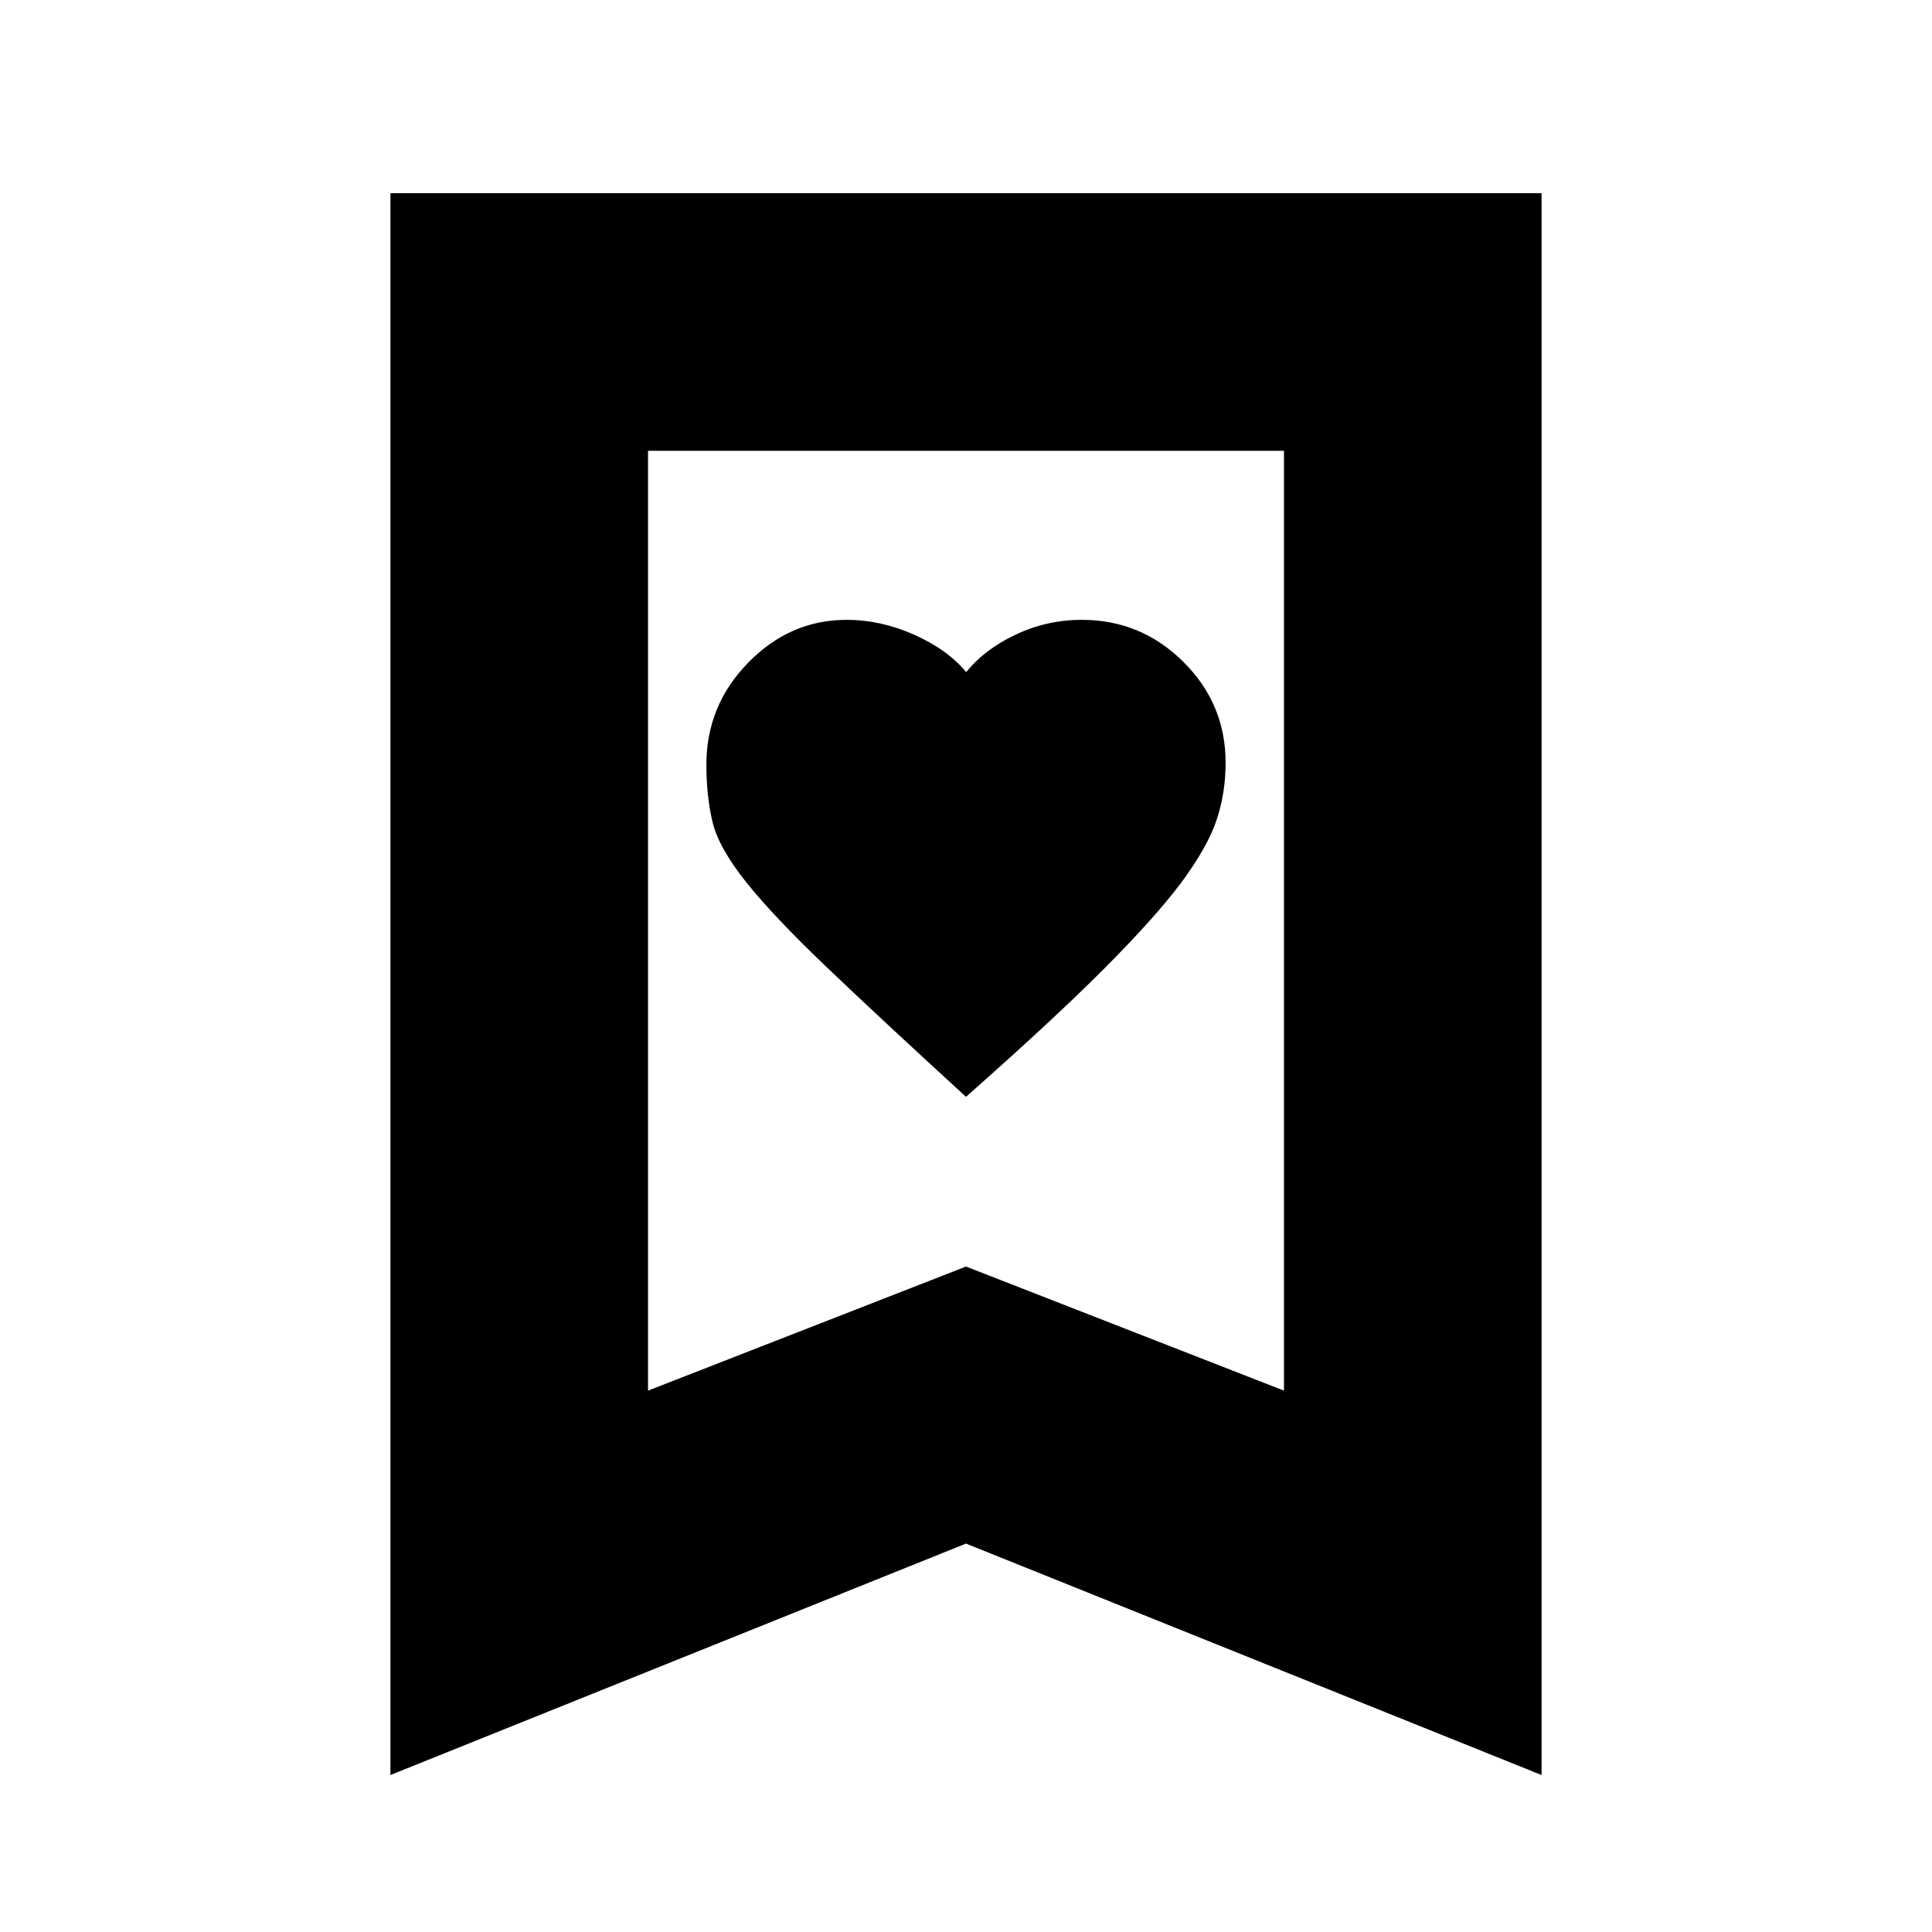 <svg xmlns="http://www.w3.org/2000/svg" height="20" viewBox="0 -960 960 960" width="20"><path d="M480-415q43-38 67.98-63.01 24.98-25 38.5-42.76Q600-539 604.5-552.5t4.5-28.51q0-29.27-21.01-50.13Q566.98-652 537.57-652q-17.48 0-33.02 7.41Q489-637.19 480.1-626q-9.22-11.19-25.8-18.59-16.57-7.41-33.7-7.41-28.02 0-48.81 21.25Q351-609.5 351-580.07q0 15.53 3 28.3Q357-539 370.5-522t39.92 42.24Q436.83-454.51 480-415ZM194-78v-786h572v786L480-193 194-78Zm128-191 158-61.66L638-269v-467H322v467Zm0-467h316-316Z"/></svg>